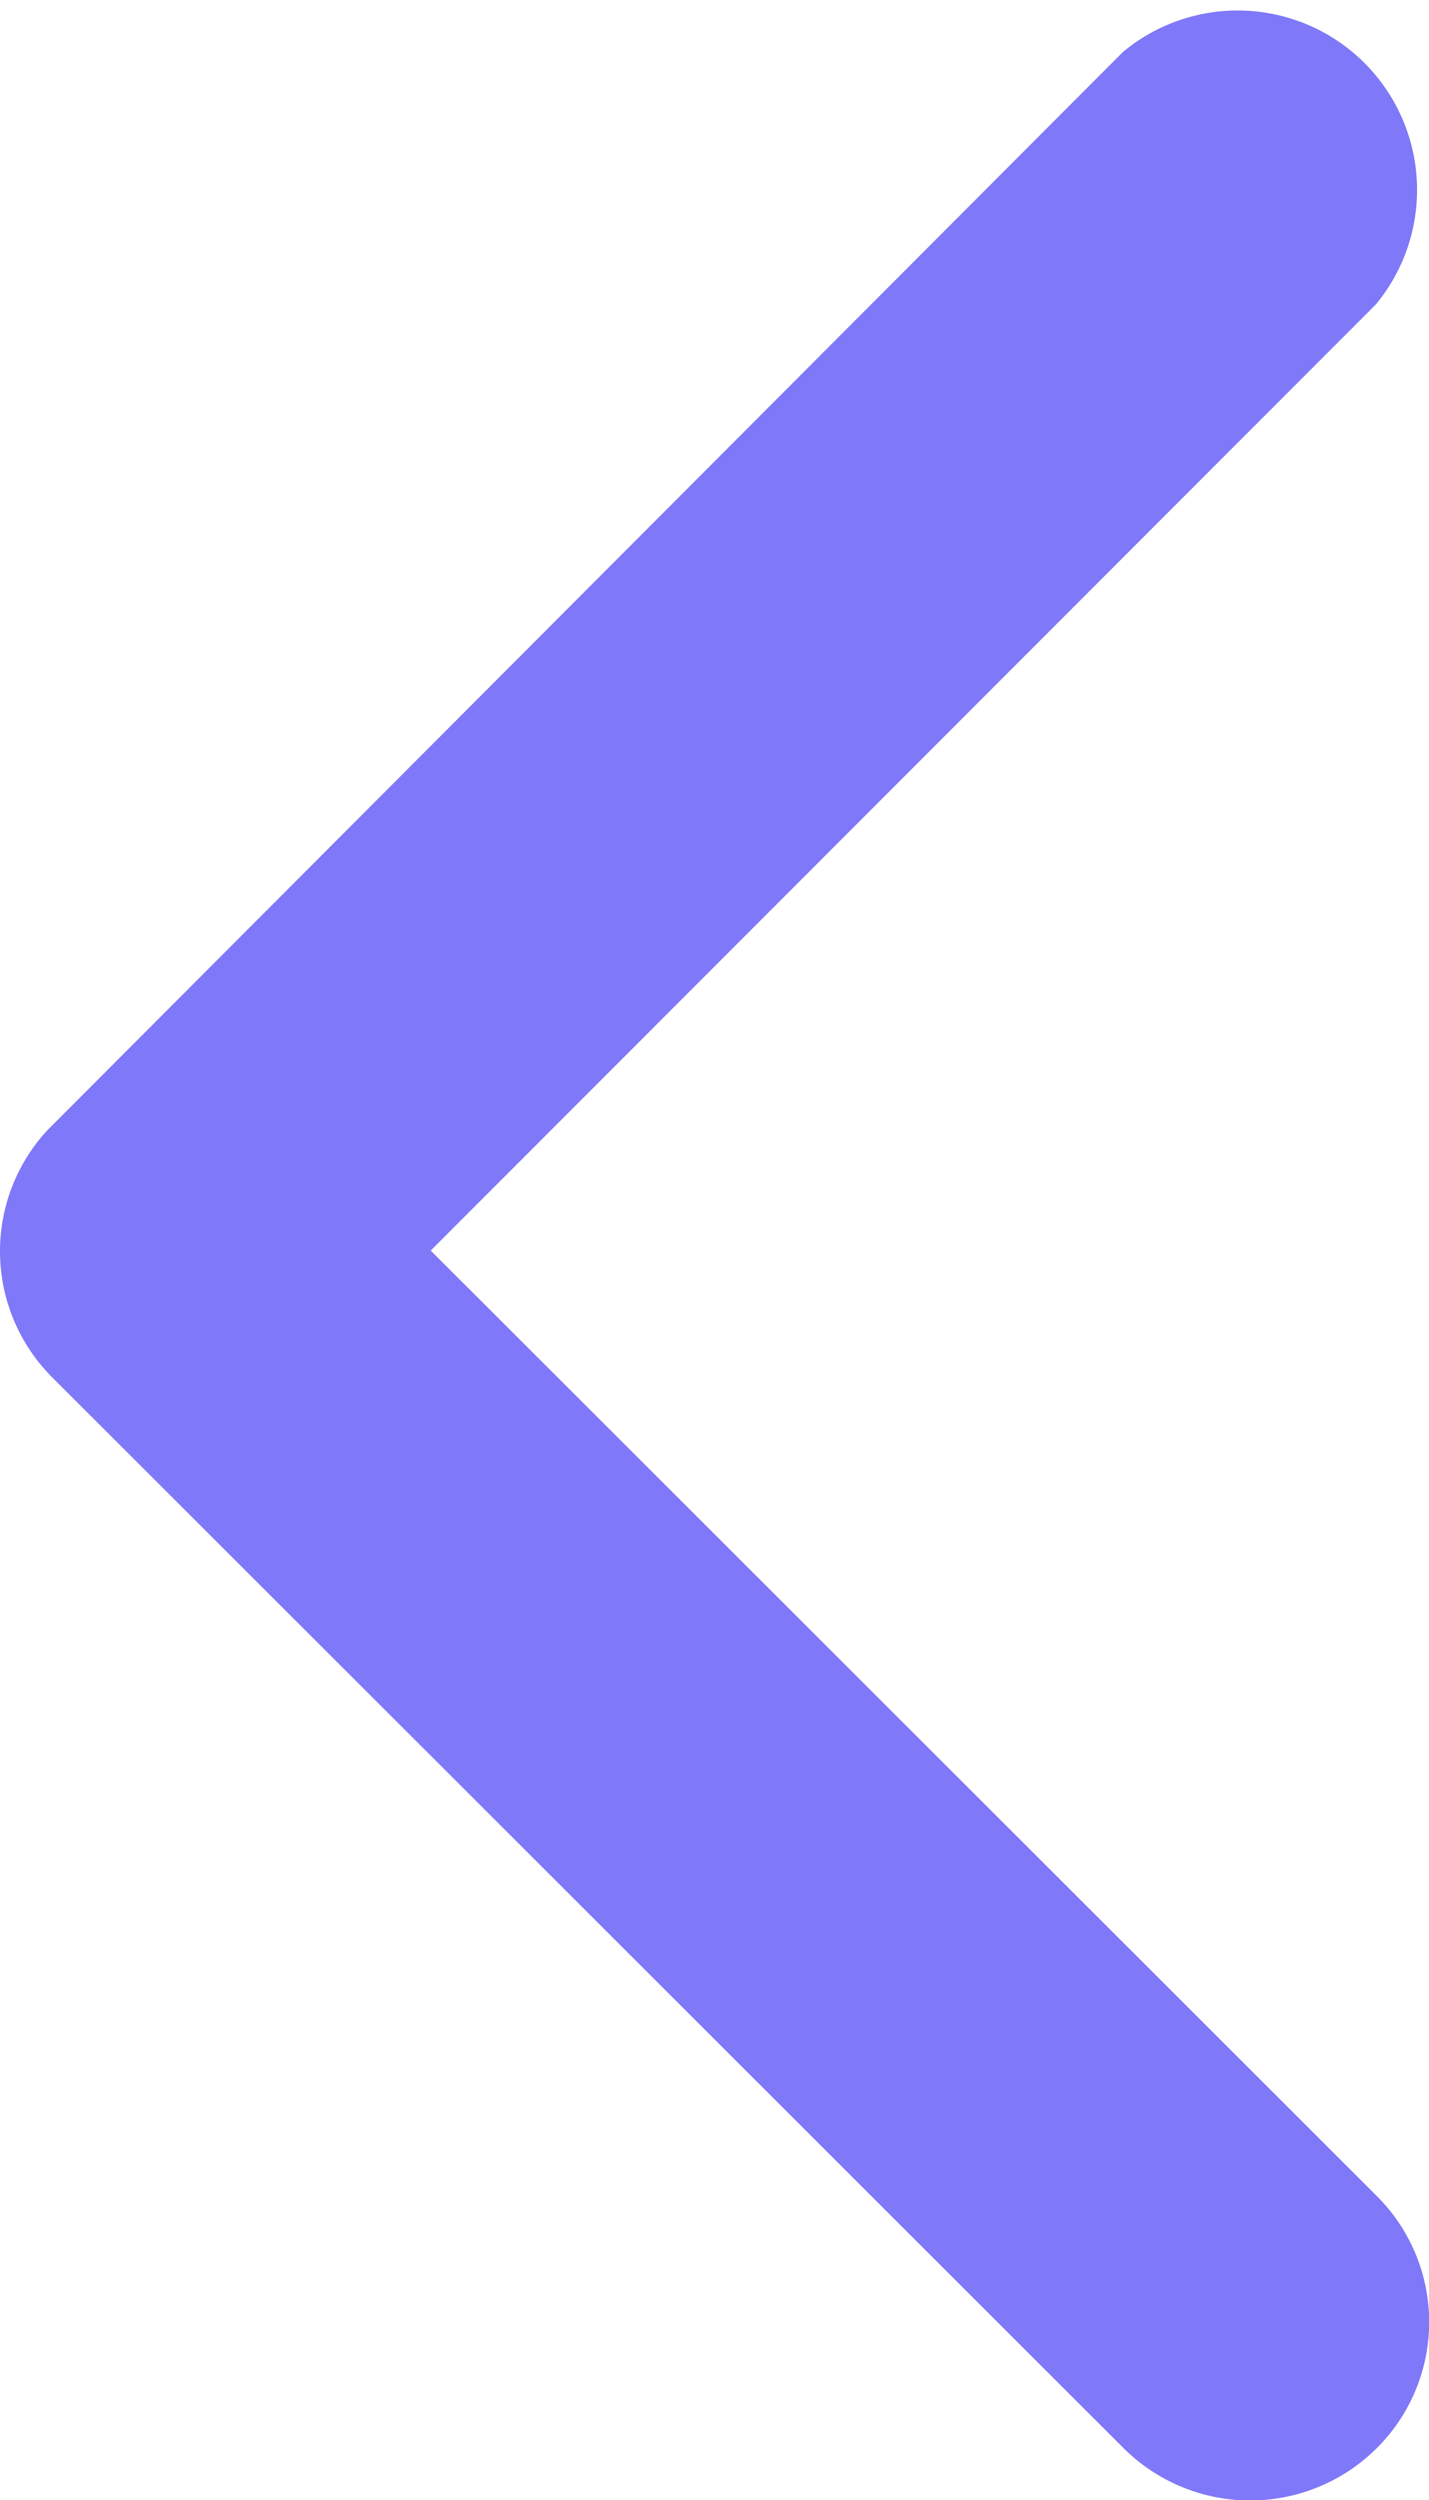 <svg xmlns="http://www.w3.org/2000/svg" width="8.762" height="15.324" viewBox="0 0 8.762 15.324">
    <path fill="#7f78f8" d="M7.665 6.121l5.794-5.8a1.09 1.09 0 0 1 1.547 0 1.1 1.1 0 0 1 0 1.551L8.441 8.443a1.093 1.093 0 0 1-1.51.032L.319 1.877A1.1 1.1 0 0 1 1.866.326z" transform="rotate(90 4.381 4.381)"/>
</svg>
